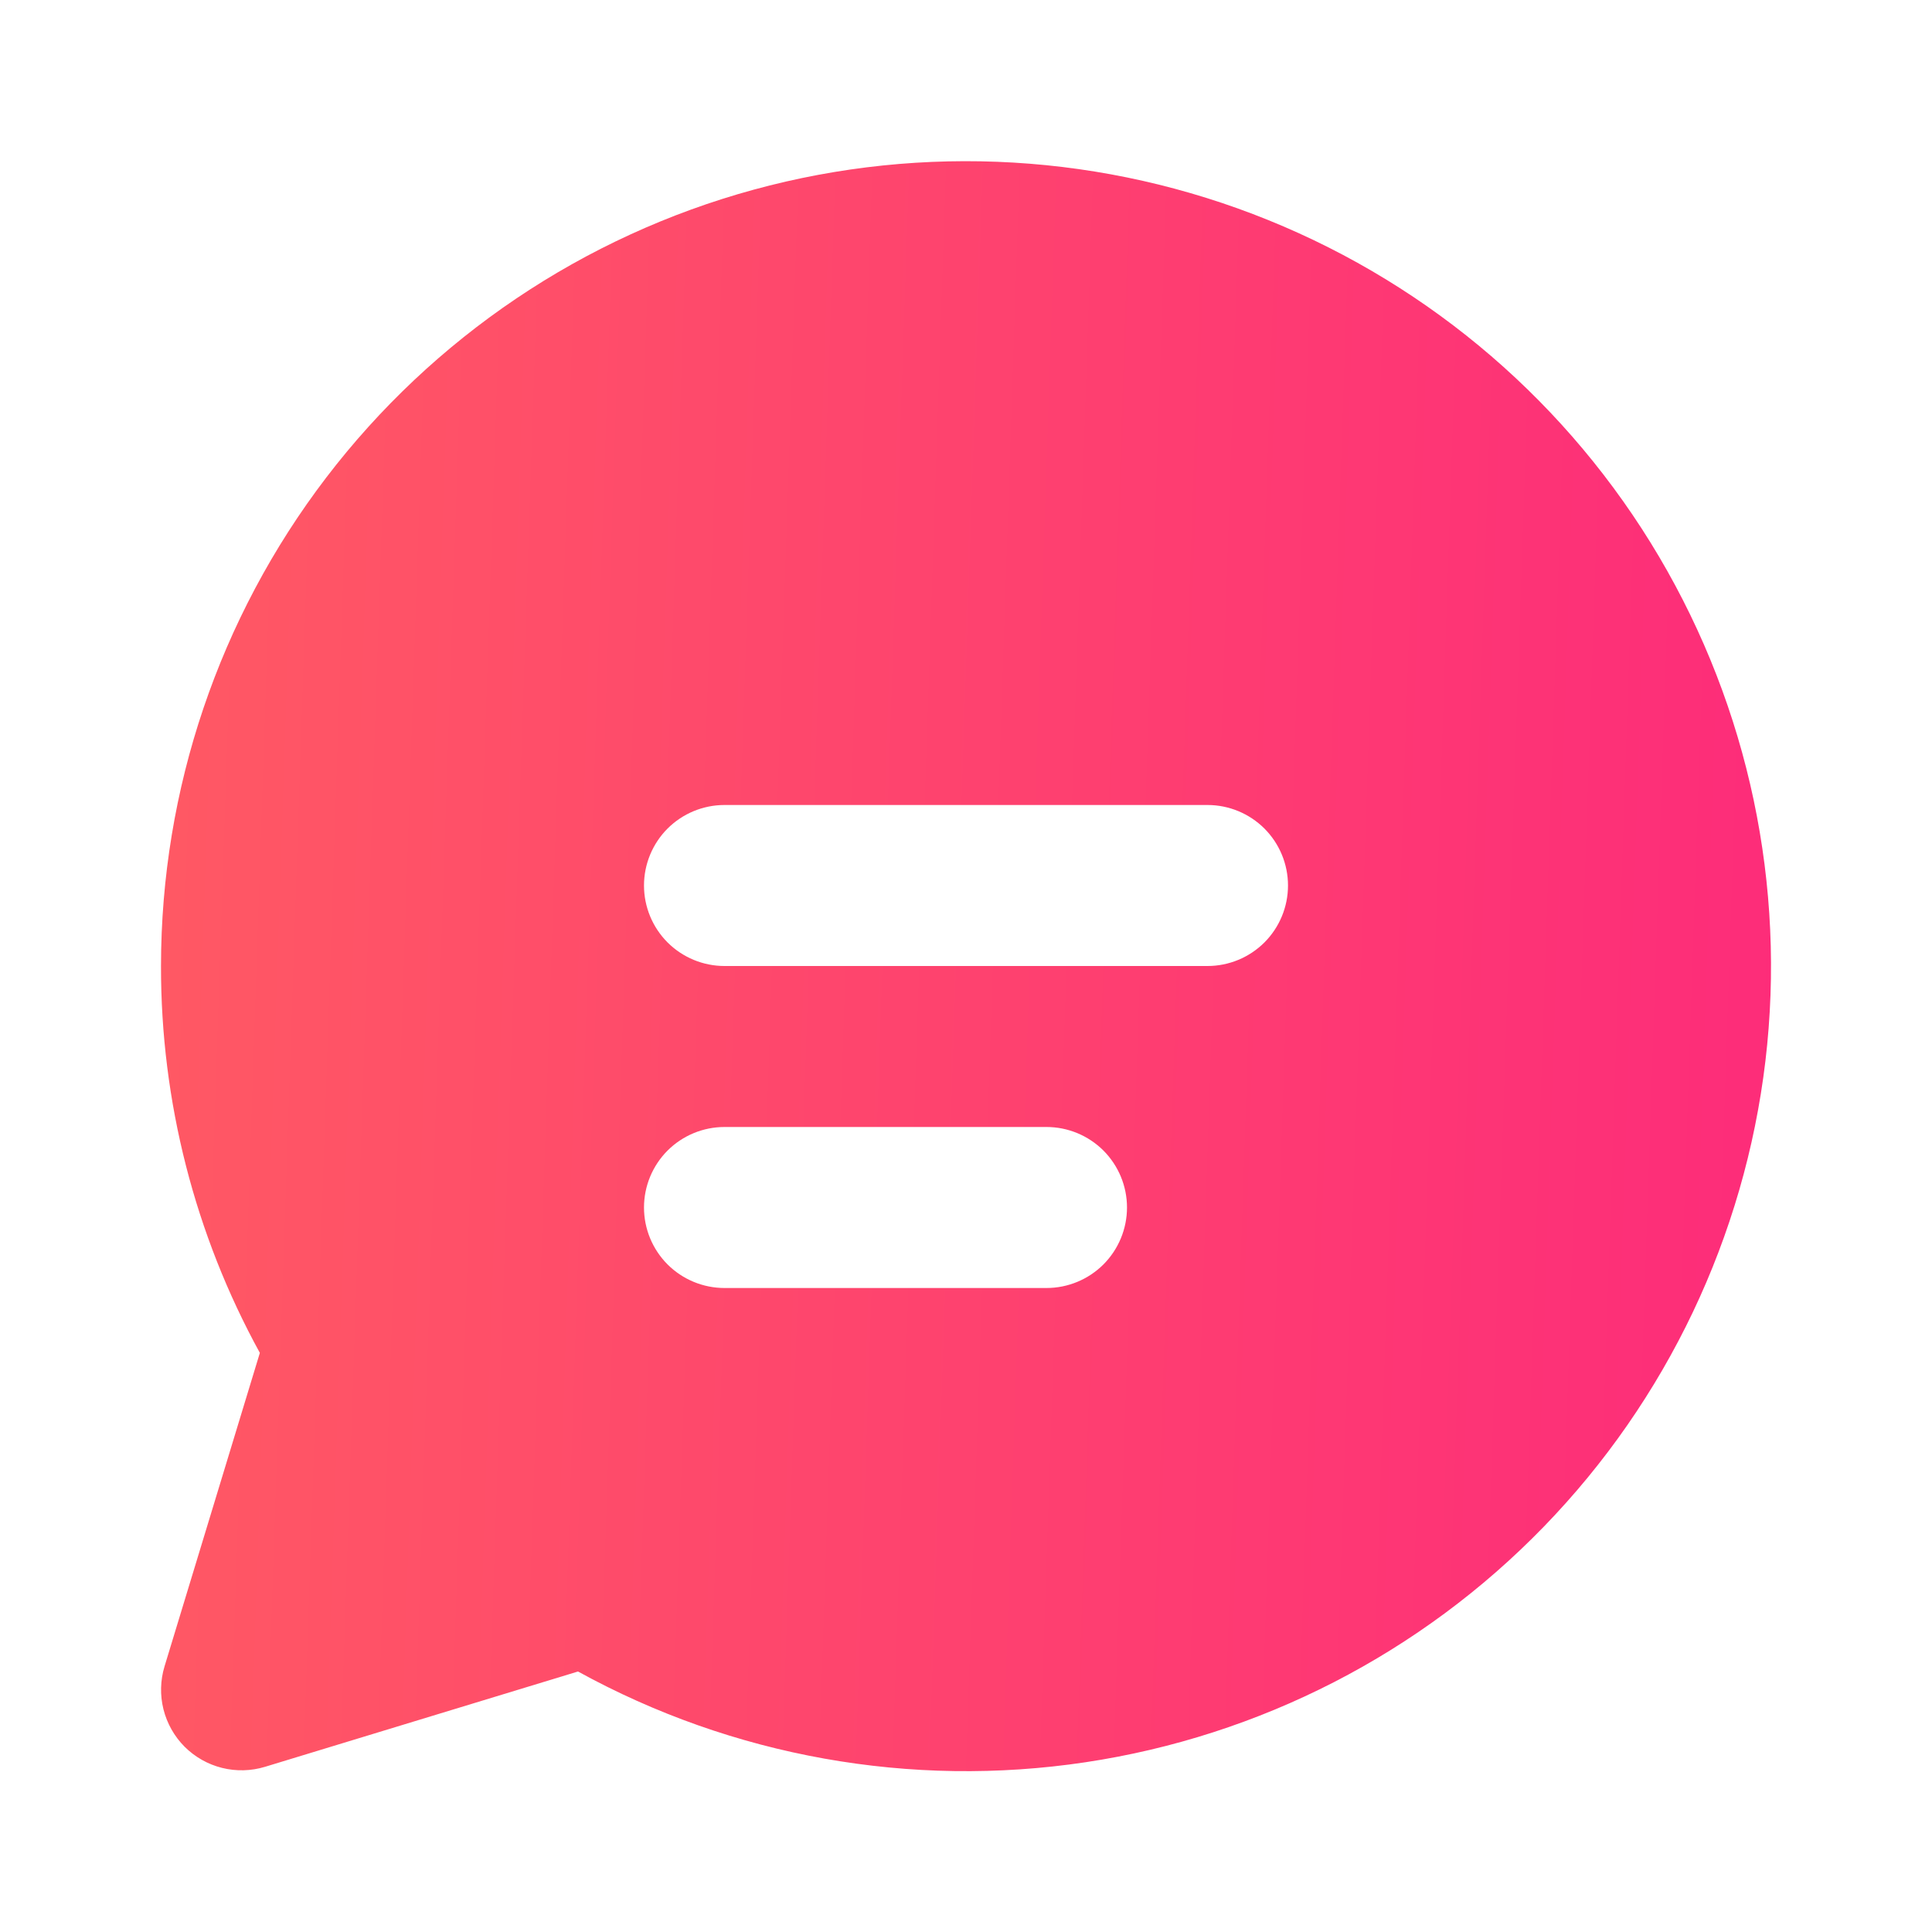 <svg width="36" height="36" viewBox="0 0 36 36" fill="none" xmlns="http://www.w3.org/2000/svg">
<path d="M3 18C3.001 14.711 4.082 11.514 6.078 8.9C8.074 6.287 10.873 4.401 14.045 3.534C17.218 2.667 20.587 2.867 23.635 4.102C26.683 5.337 29.24 7.54 30.913 10.371C32.586 13.202 33.283 16.505 32.896 19.77C32.508 23.036 31.058 26.084 28.769 28.445C26.48 30.806 23.478 32.349 20.226 32.837C16.974 33.325 13.651 32.731 10.77 31.146L4.938 32.922C4.678 33.001 4.401 33.008 4.137 32.942C3.873 32.876 3.633 32.74 3.44 32.548C3.248 32.355 3.112 32.114 3.046 31.851C2.98 31.587 2.987 31.31 3.066 31.05L4.842 25.209C3.63 23 2.996 20.52 3 18ZM12 16.5C12 16.898 12.158 17.279 12.439 17.561C12.721 17.842 13.102 18 13.5 18H22.5C22.898 18 23.279 17.842 23.561 17.561C23.842 17.279 24 16.898 24 16.5C24 16.102 23.842 15.721 23.561 15.439C23.279 15.158 22.898 15 22.5 15H13.5C13.102 15 12.721 15.158 12.439 15.439C12.158 15.721 12 16.102 12 16.5ZM13.5 21C13.102 21 12.721 21.158 12.439 21.439C12.158 21.721 12 22.102 12 22.5C12 22.898 12.158 23.279 12.439 23.561C12.721 23.842 13.102 24 13.5 24H19.5C19.898 24 20.279 23.842 20.561 23.561C20.842 23.279 21 22.898 21 22.5C21 22.102 20.842 21.721 20.561 21.439C20.279 21.158 19.898 21 19.5 21H13.5Z" fill="url(#paint0_linear_33_3227)"/>
<defs>
<linearGradient id="paint0_linear_33_3227" x1="34.81" y1="33.003" x2="2.594" y2="31.923" gradientUnits="userSpaceOnUse">
<stop stop-color="#FD297B"/>
<stop offset="1" stop-color="#FF5864"/>
</linearGradient>
</defs>
</svg>
